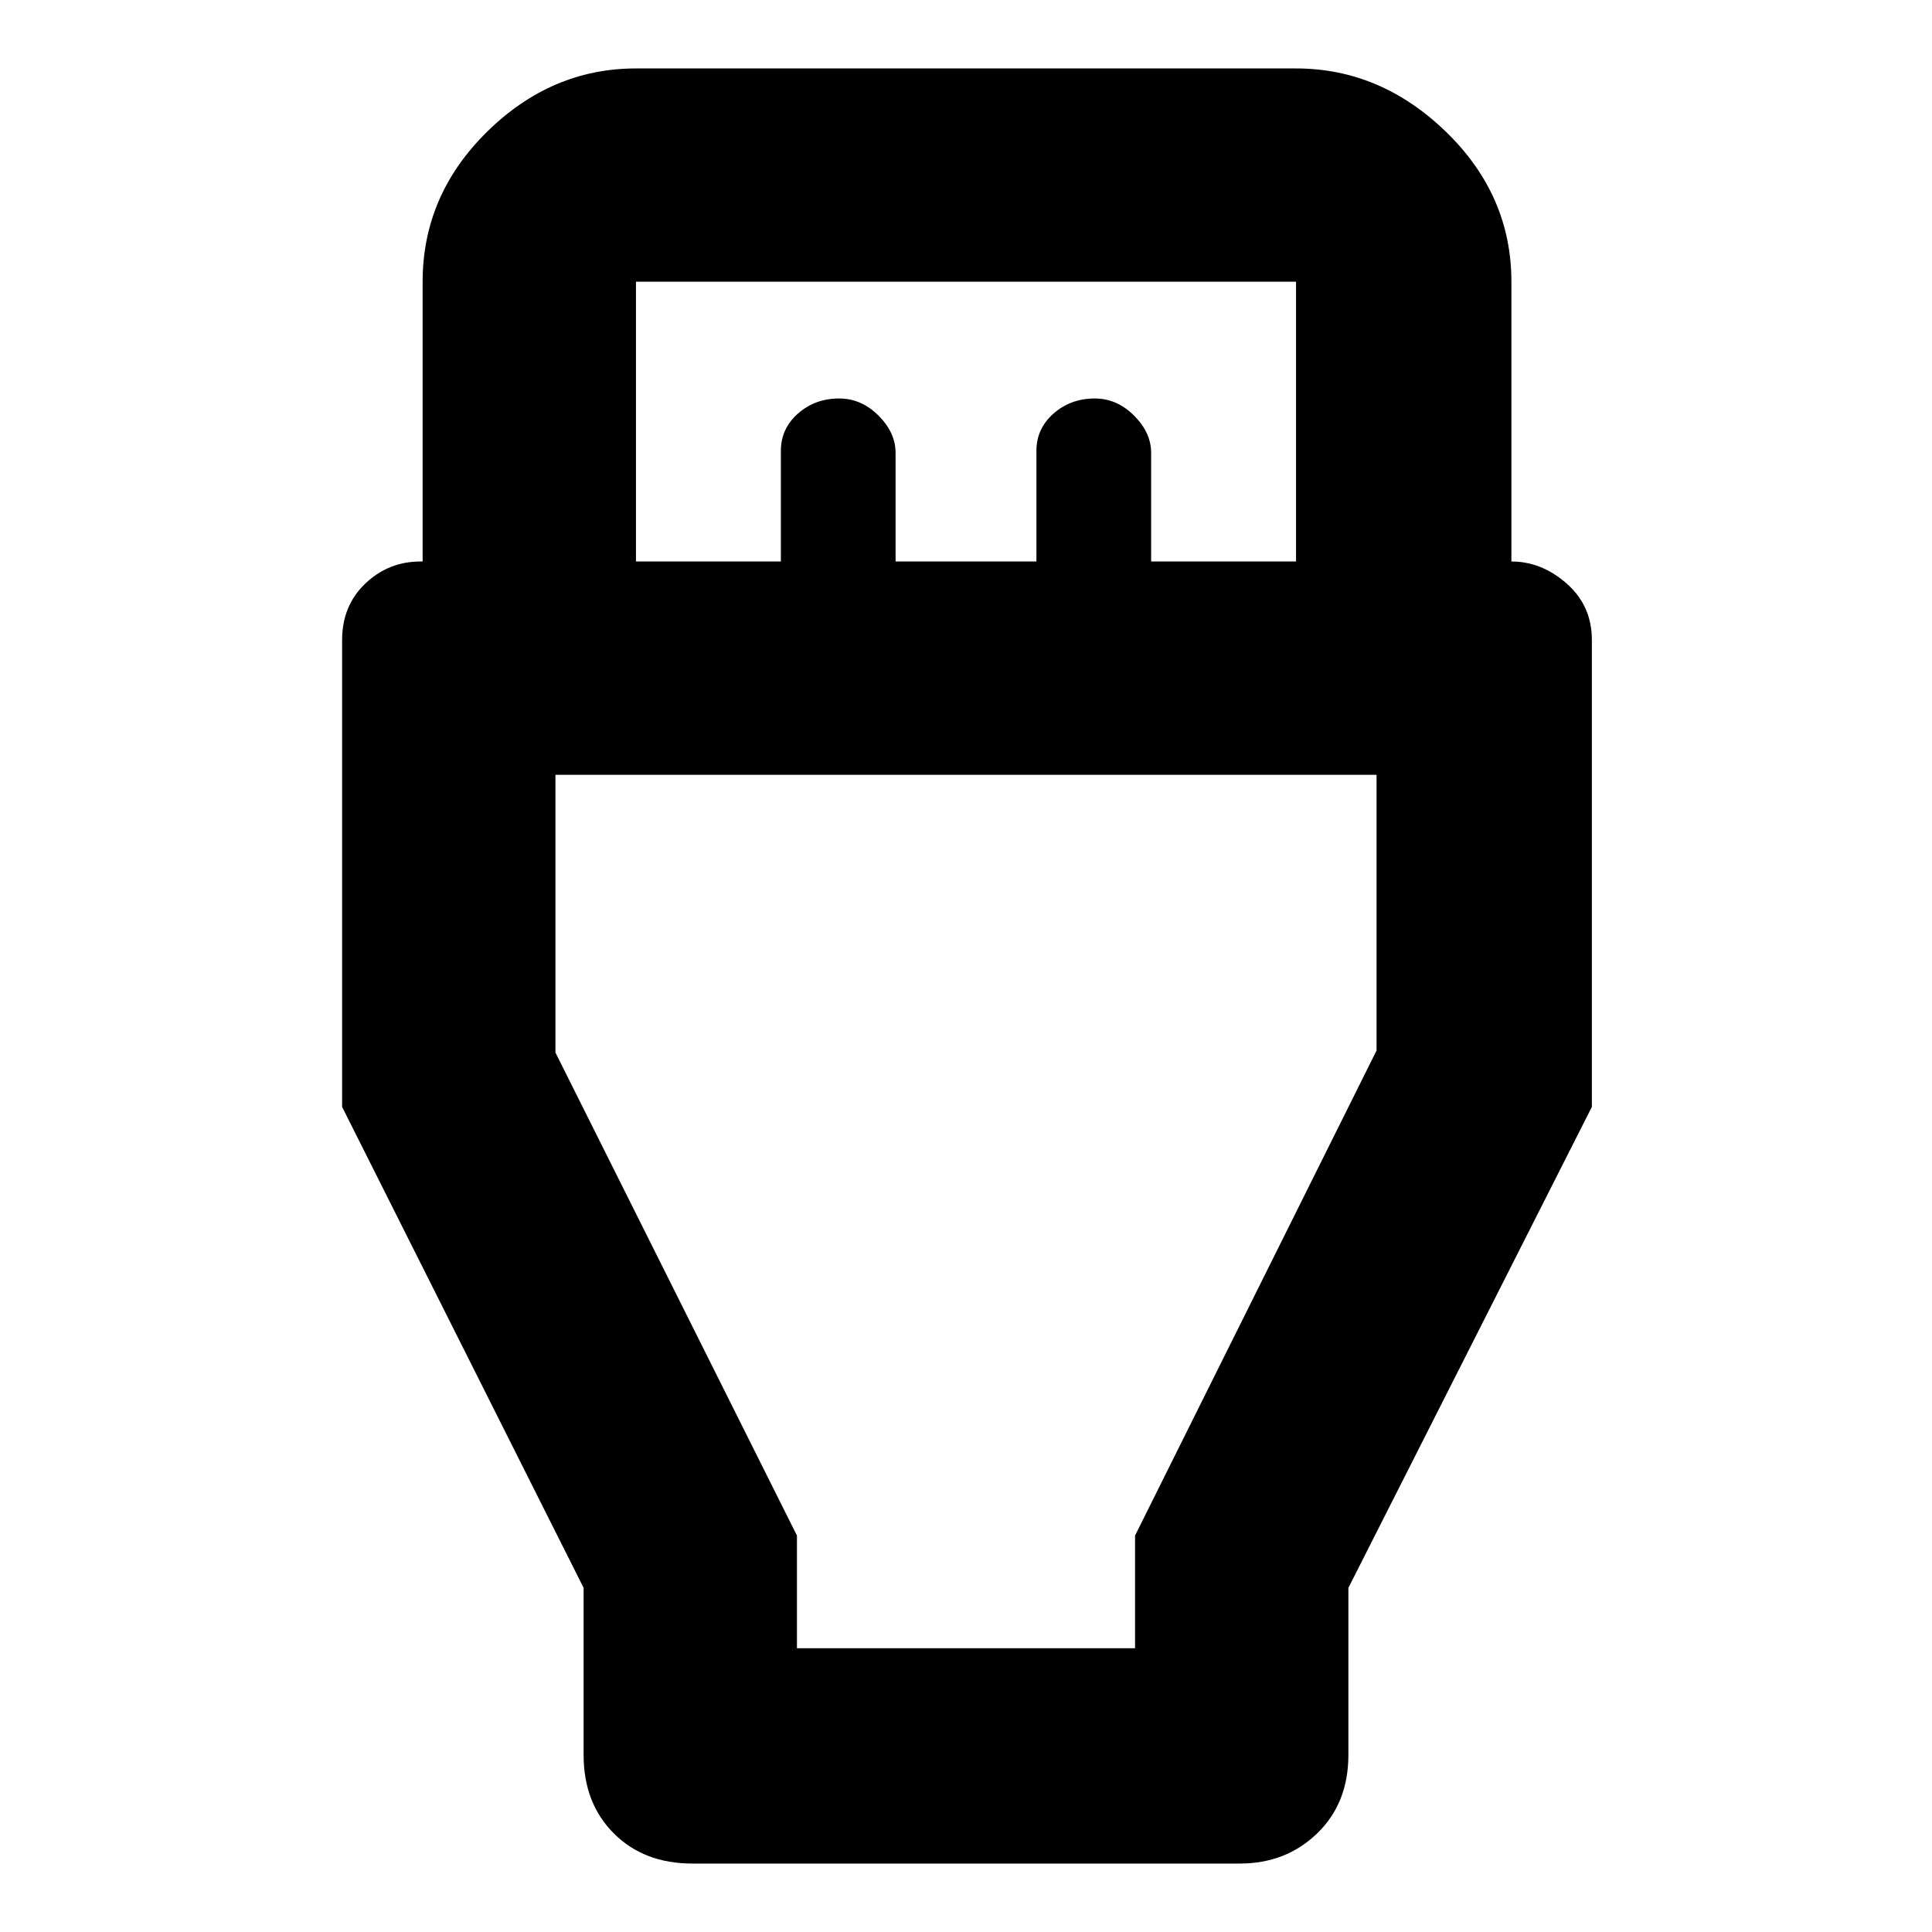 <svg xmlns="http://www.w3.org/2000/svg" height="40" width="40"><path d="M12.083 32.875 7.083 22.917V13.25Q7.083 12.542 7.562 12.083Q8.042 11.625 8.708 11.625H8.75V5.833Q8.75 4.042 10.083 2.729Q11.417 1.417 13.167 1.417H26.833Q28.583 1.417 29.938 2.729Q31.292 4.042 31.292 5.833V11.625Q31.917 11.625 32.438 12.083Q32.958 12.542 32.958 13.25V22.917L27.917 32.875V36.333Q27.917 37.333 27.271 37.958Q26.625 38.583 25.667 38.583H14.333Q13.333 38.583 12.708 37.958Q12.083 37.333 12.083 36.333ZM13.167 11.625H16.167V9.333Q16.167 8.875 16.521 8.562Q16.875 8.25 17.375 8.25Q17.833 8.25 18.188 8.604Q18.542 8.958 18.542 9.375V11.625H21.458V9.333Q21.458 8.875 21.812 8.562Q22.167 8.25 22.667 8.25Q23.125 8.25 23.479 8.604Q23.833 8.958 23.833 9.375V11.625H26.833V5.833Q26.833 5.833 26.833 5.833Q26.833 5.833 26.833 5.833H13.167Q13.167 5.833 13.167 5.833Q13.167 5.833 13.167 5.833ZM16.5 34.125H23.5V31.792L28.5 21.75V16.042H11.5V21.792L16.5 31.792ZM20 25.083Z"/></svg>